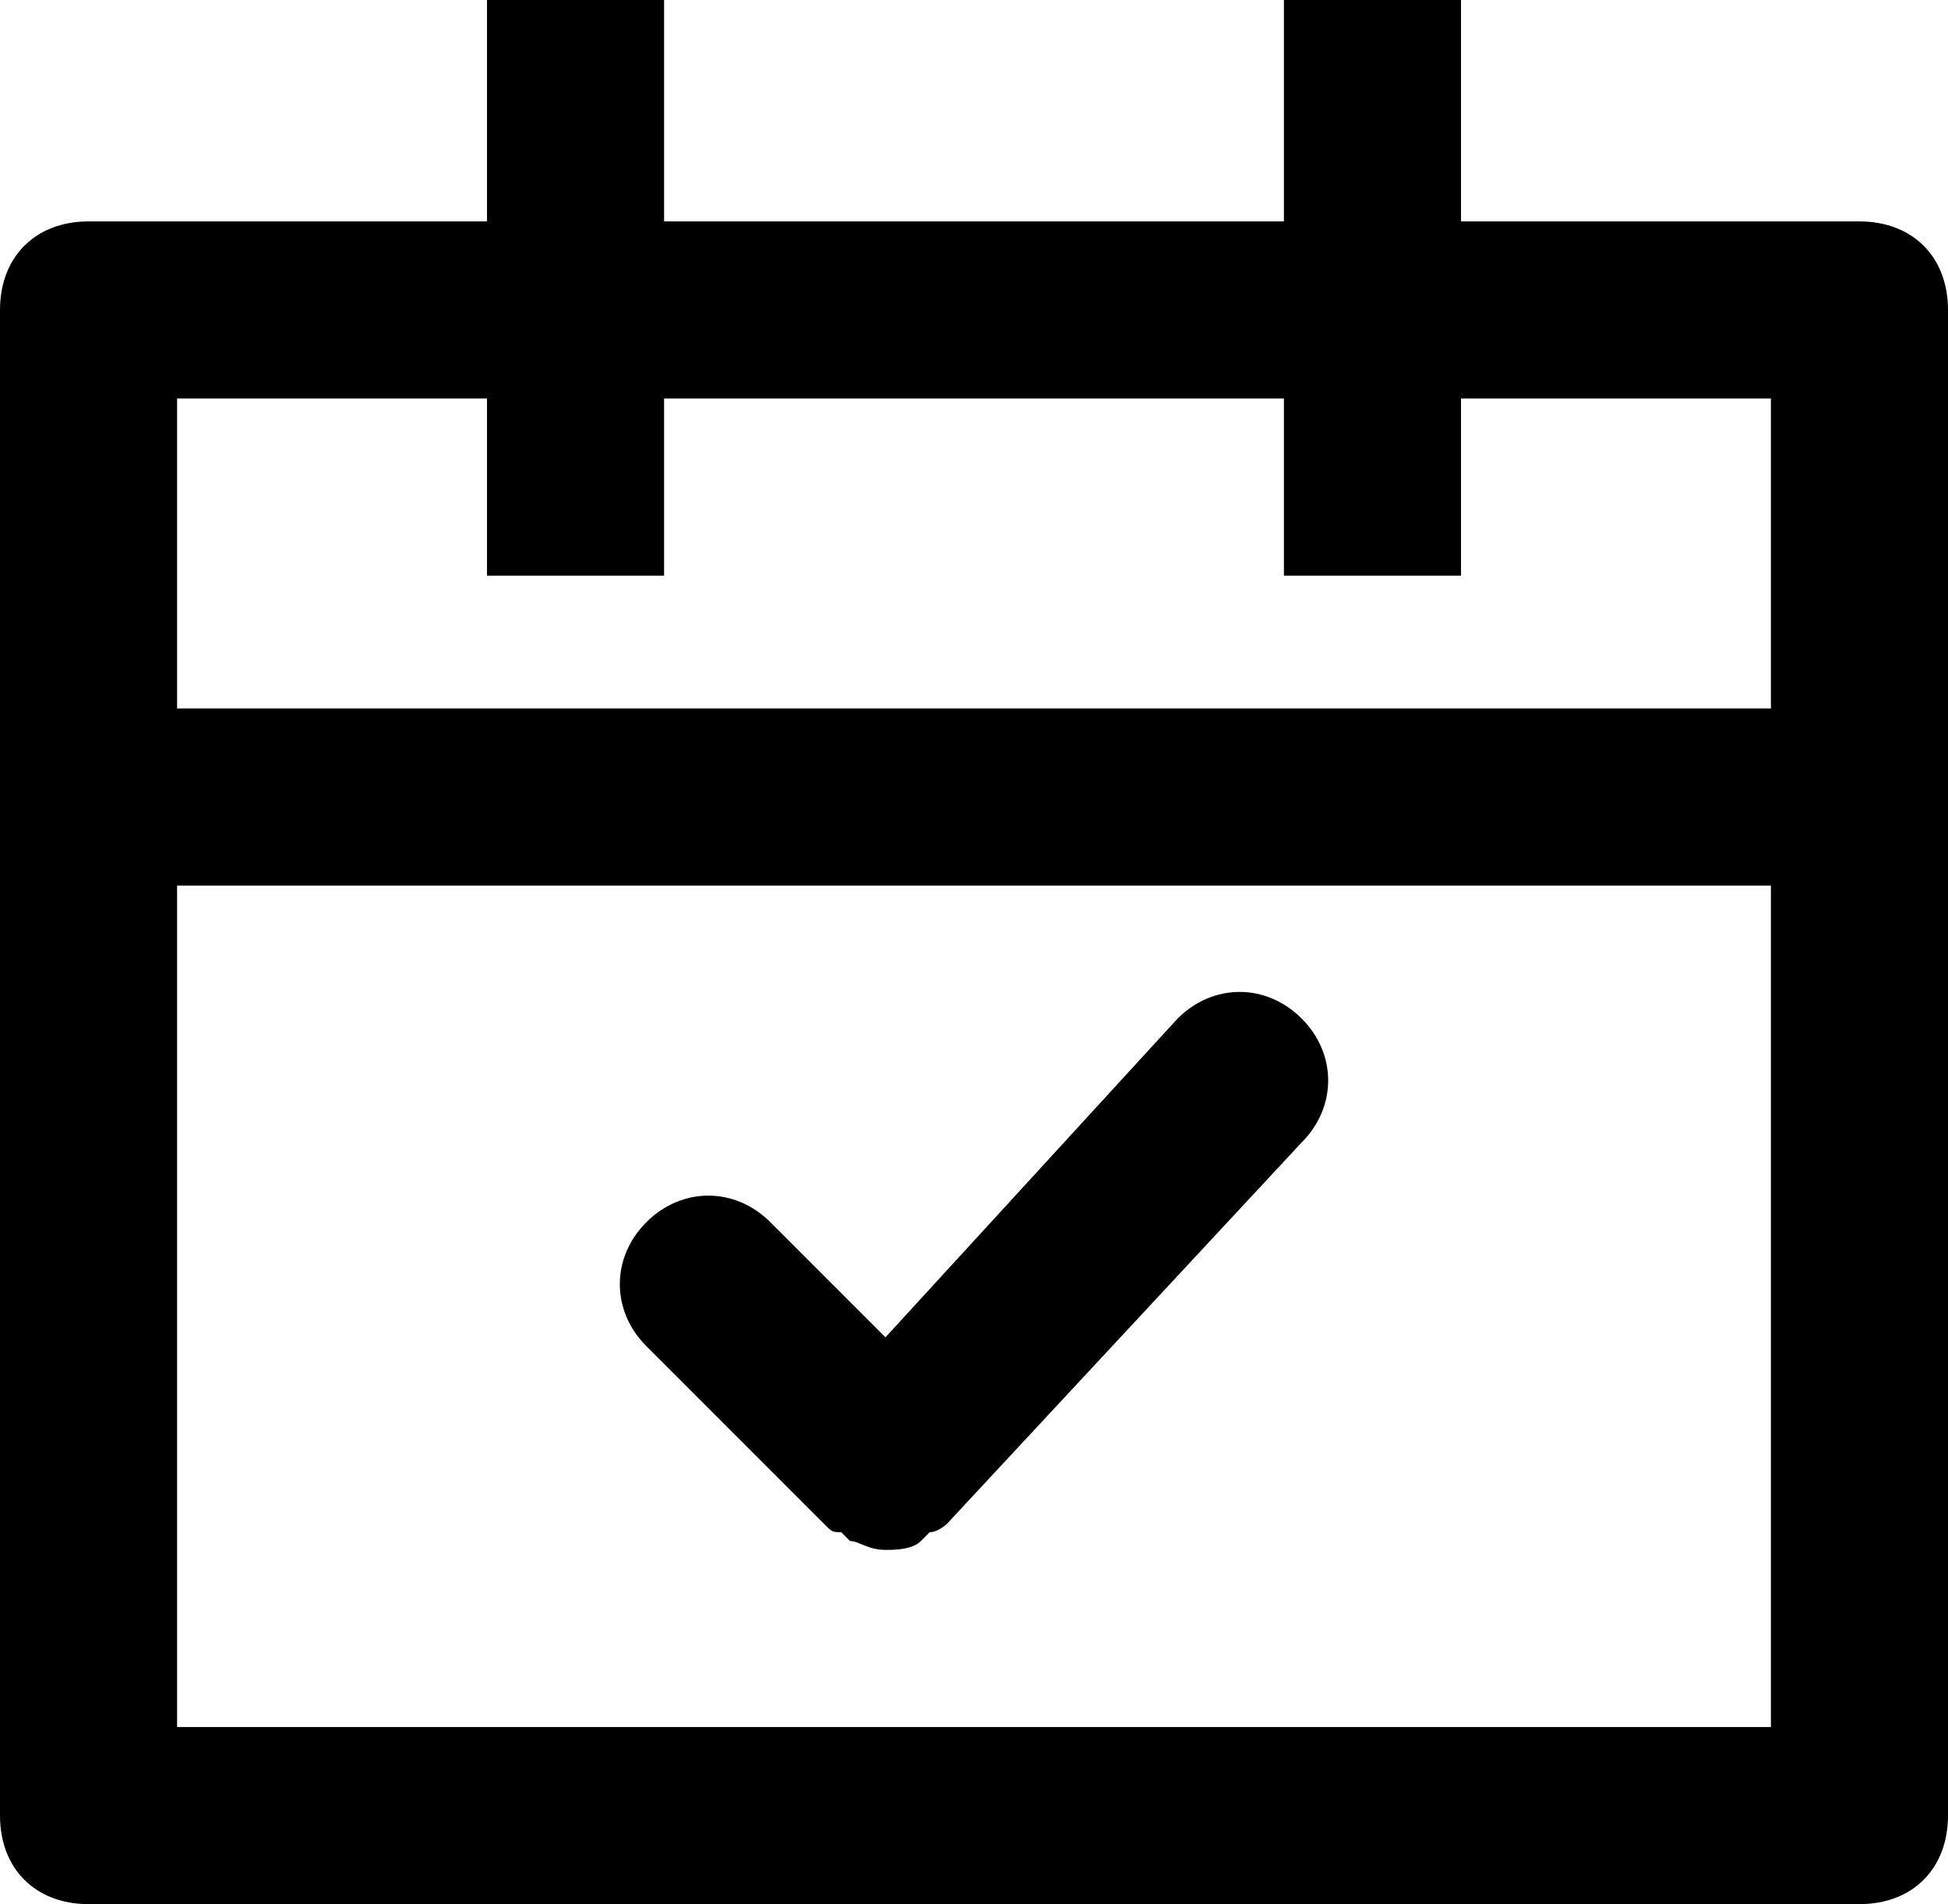 <svg xmlns="http://www.w3.org/2000/svg" viewBox="0 0 22 21.5">
  <path d="M21 2.5h-4.5V0h-2v2.5h-7V0h-2v2.5H1c-.6 0-1 .4-1 1v17c0 .6.4 1 1 1h20c.6 0 1-.4 1-1v-17c0-.6-.4-1-1-1zm-1 17H2V10h18v9.5zM2 8V4.5h3.5v2h2v-2h7v2h2v-2H20V8H2z"/>
  <path d="M7.3 15.2l2 2c.1.1.1.1.2.1l.1.1c.1 0 .2.1.4.1.1 0 .3 0 .4-.1l.1-.1c.1 0 .2-.1.2-.1l4-4.3c.4-.4.4-1 0-1.4-.4-.4-1-.4-1.4 0L10 15.1l-1.3-1.3c-.4-.4-1-.4-1.4 0s-.4 1 0 1.4z"/>
</svg>
